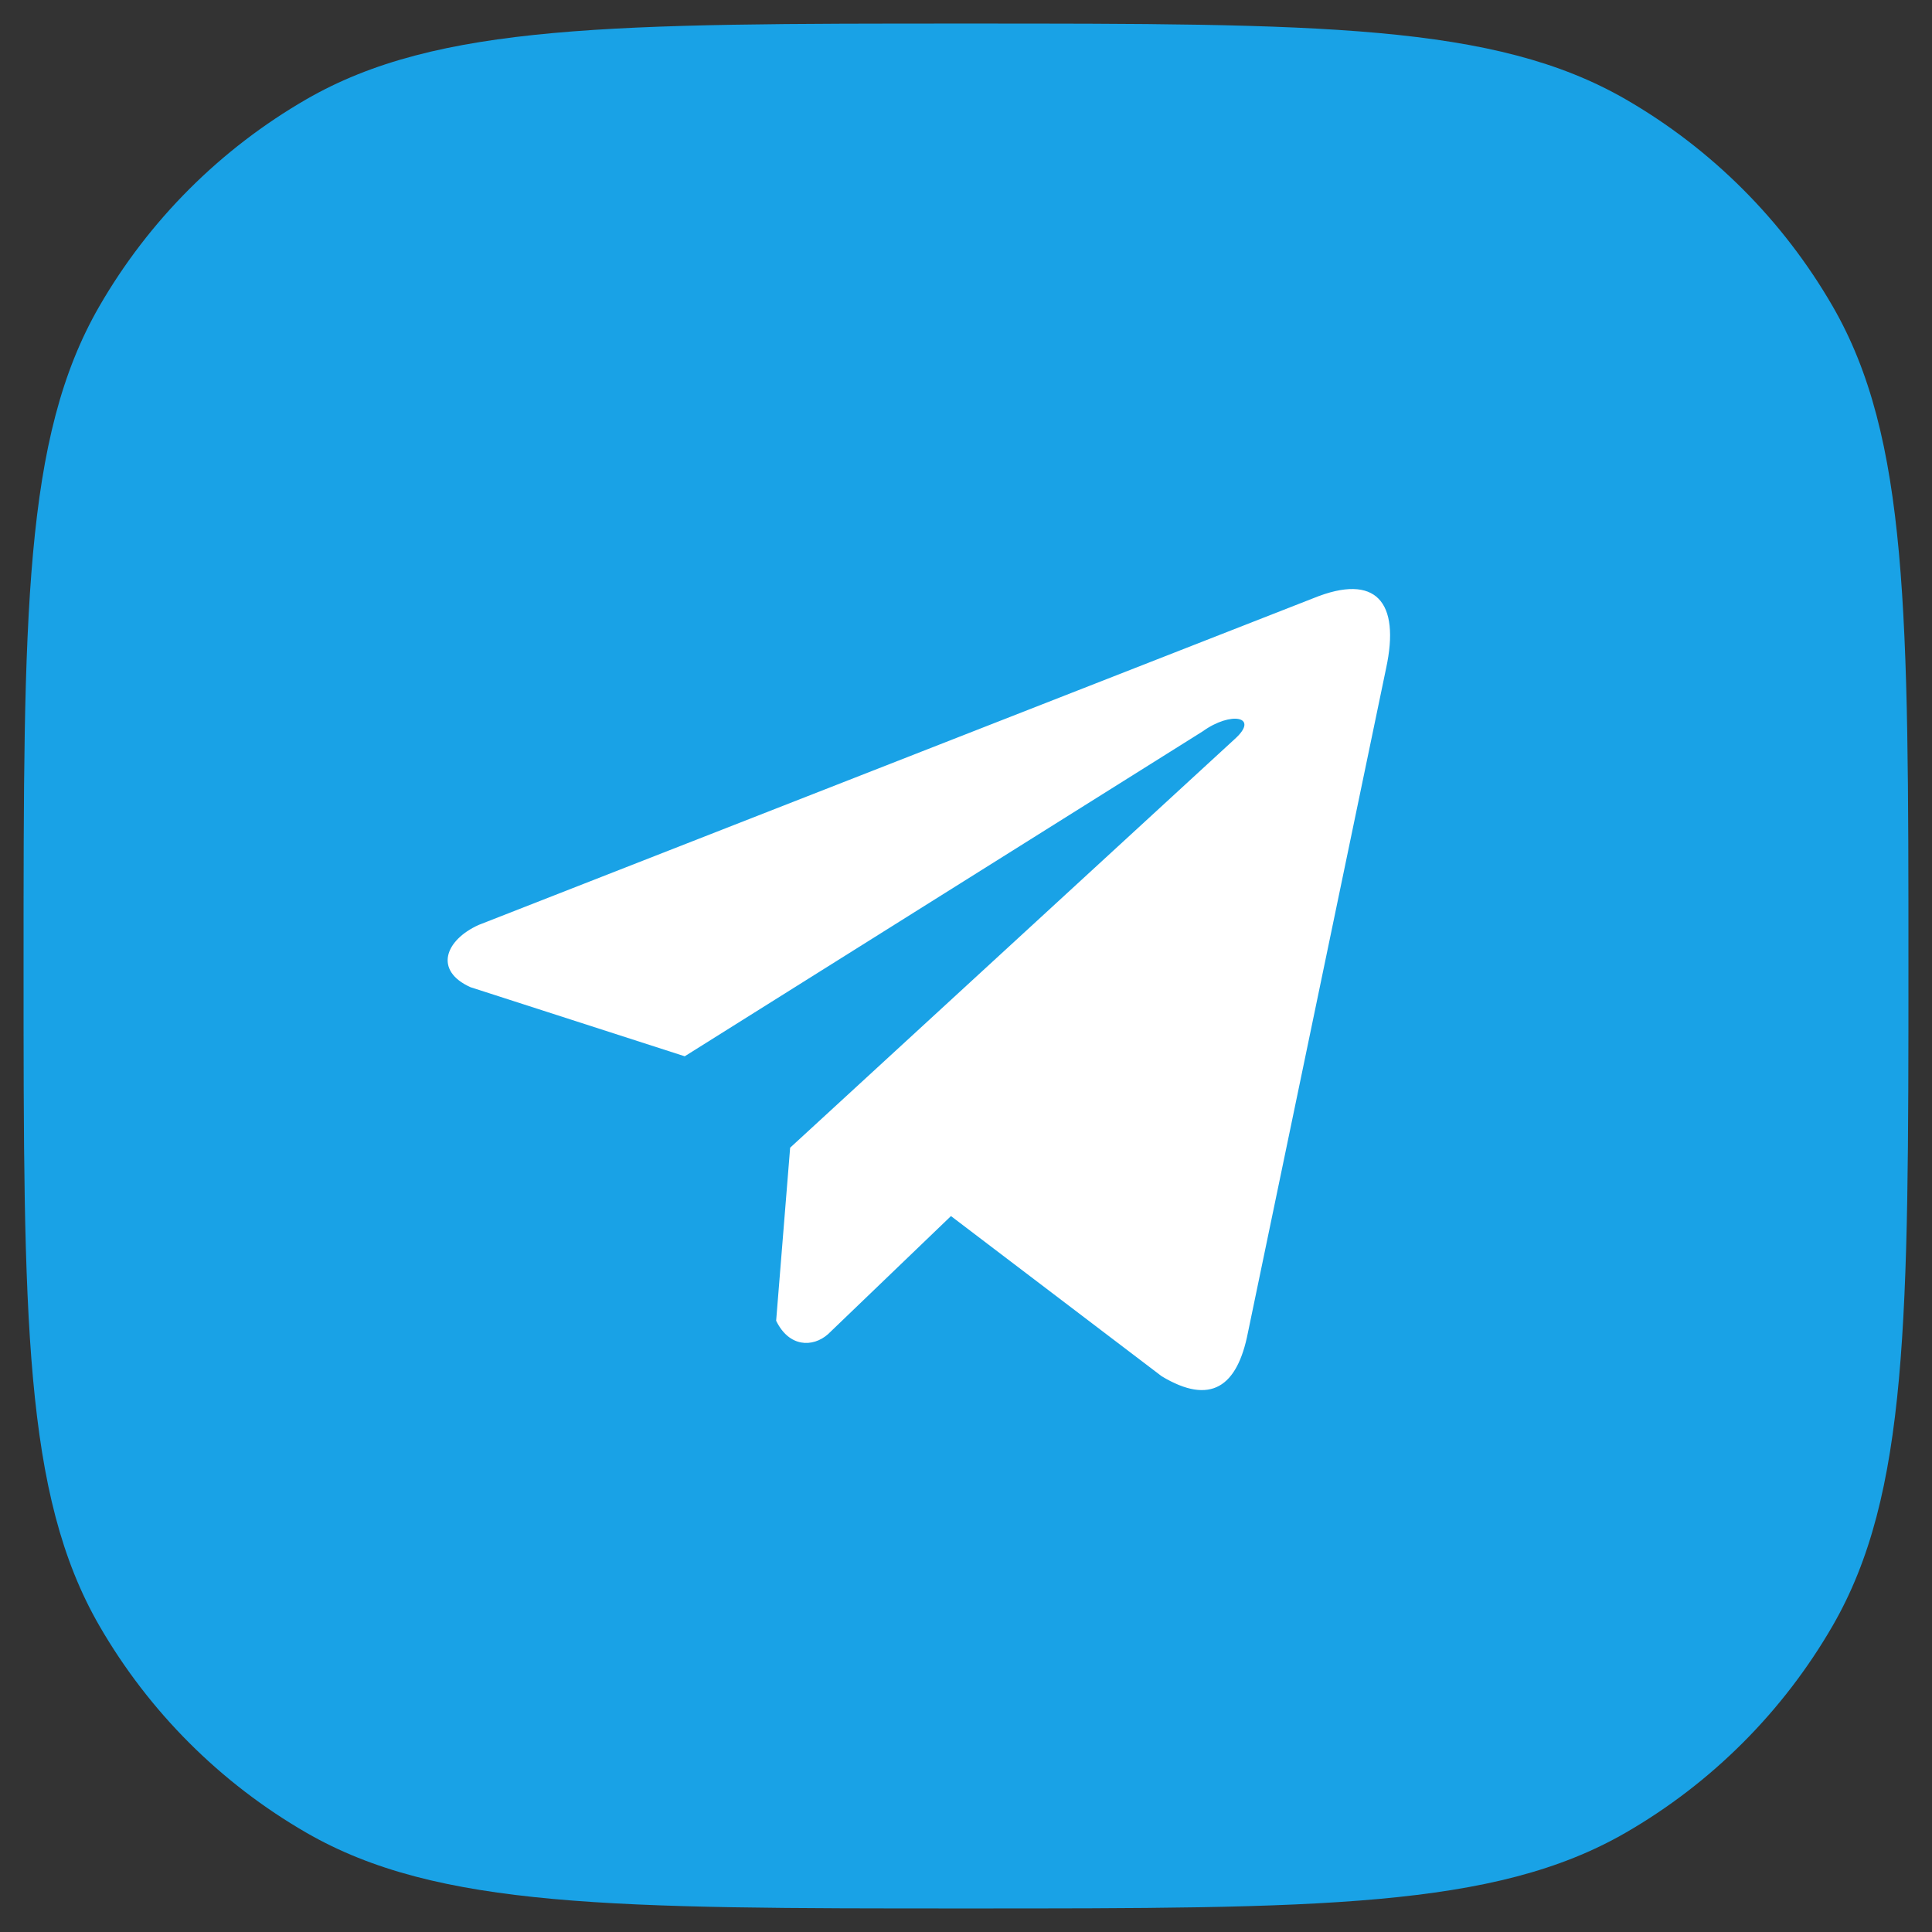 <svg width="41" height="41" viewBox="0 0 41 41" fill="none" xmlns="http://www.w3.org/2000/svg">
<rect x="0" y="0" width="41" height="41" fill="#333333" stroke="none"/>
<path d="M0.5 20.5C0.5 13.023 0.5 9.285 2.108 6.5C3.161 4.676 4.676 3.161 6.5 2.108C9.285 0.5 13.023 0.5 20.5 0.5V0.5C27.977 0.5 31.715 0.5 34.5 2.108C36.324 3.161 37.839 4.676 38.892 6.5C40.5 9.285 40.5 13.023 40.5 20.5V20.5C40.5 27.977 40.5 31.715 38.892 34.5C37.839 36.324 36.324 37.839 34.5 38.892C31.715 40.5 27.977 40.5 20.5 40.5V40.5C13.023 40.5 9.285 40.5 6.5 38.892C4.676 37.839 3.161 36.324 2.108 34.5C0.5 31.715 0.5 27.977 0.5 20.5V20.5Z" fill="#19A2E6"/>
<path d="M27.876 12.693L10.157 19.629C9.444 19.952 9.203 20.599 9.985 20.95L14.531 22.416L25.522 15.521C26.122 15.088 26.736 15.204 26.207 15.68L16.768 24.356L16.471 28.028C16.746 28.595 17.249 28.597 17.57 28.315L20.181 25.807L24.654 29.207C25.693 29.831 26.258 29.428 26.482 28.284L29.415 14.183C29.72 12.774 29.201 12.154 27.876 12.693Z" fill="white"/>
</svg>
